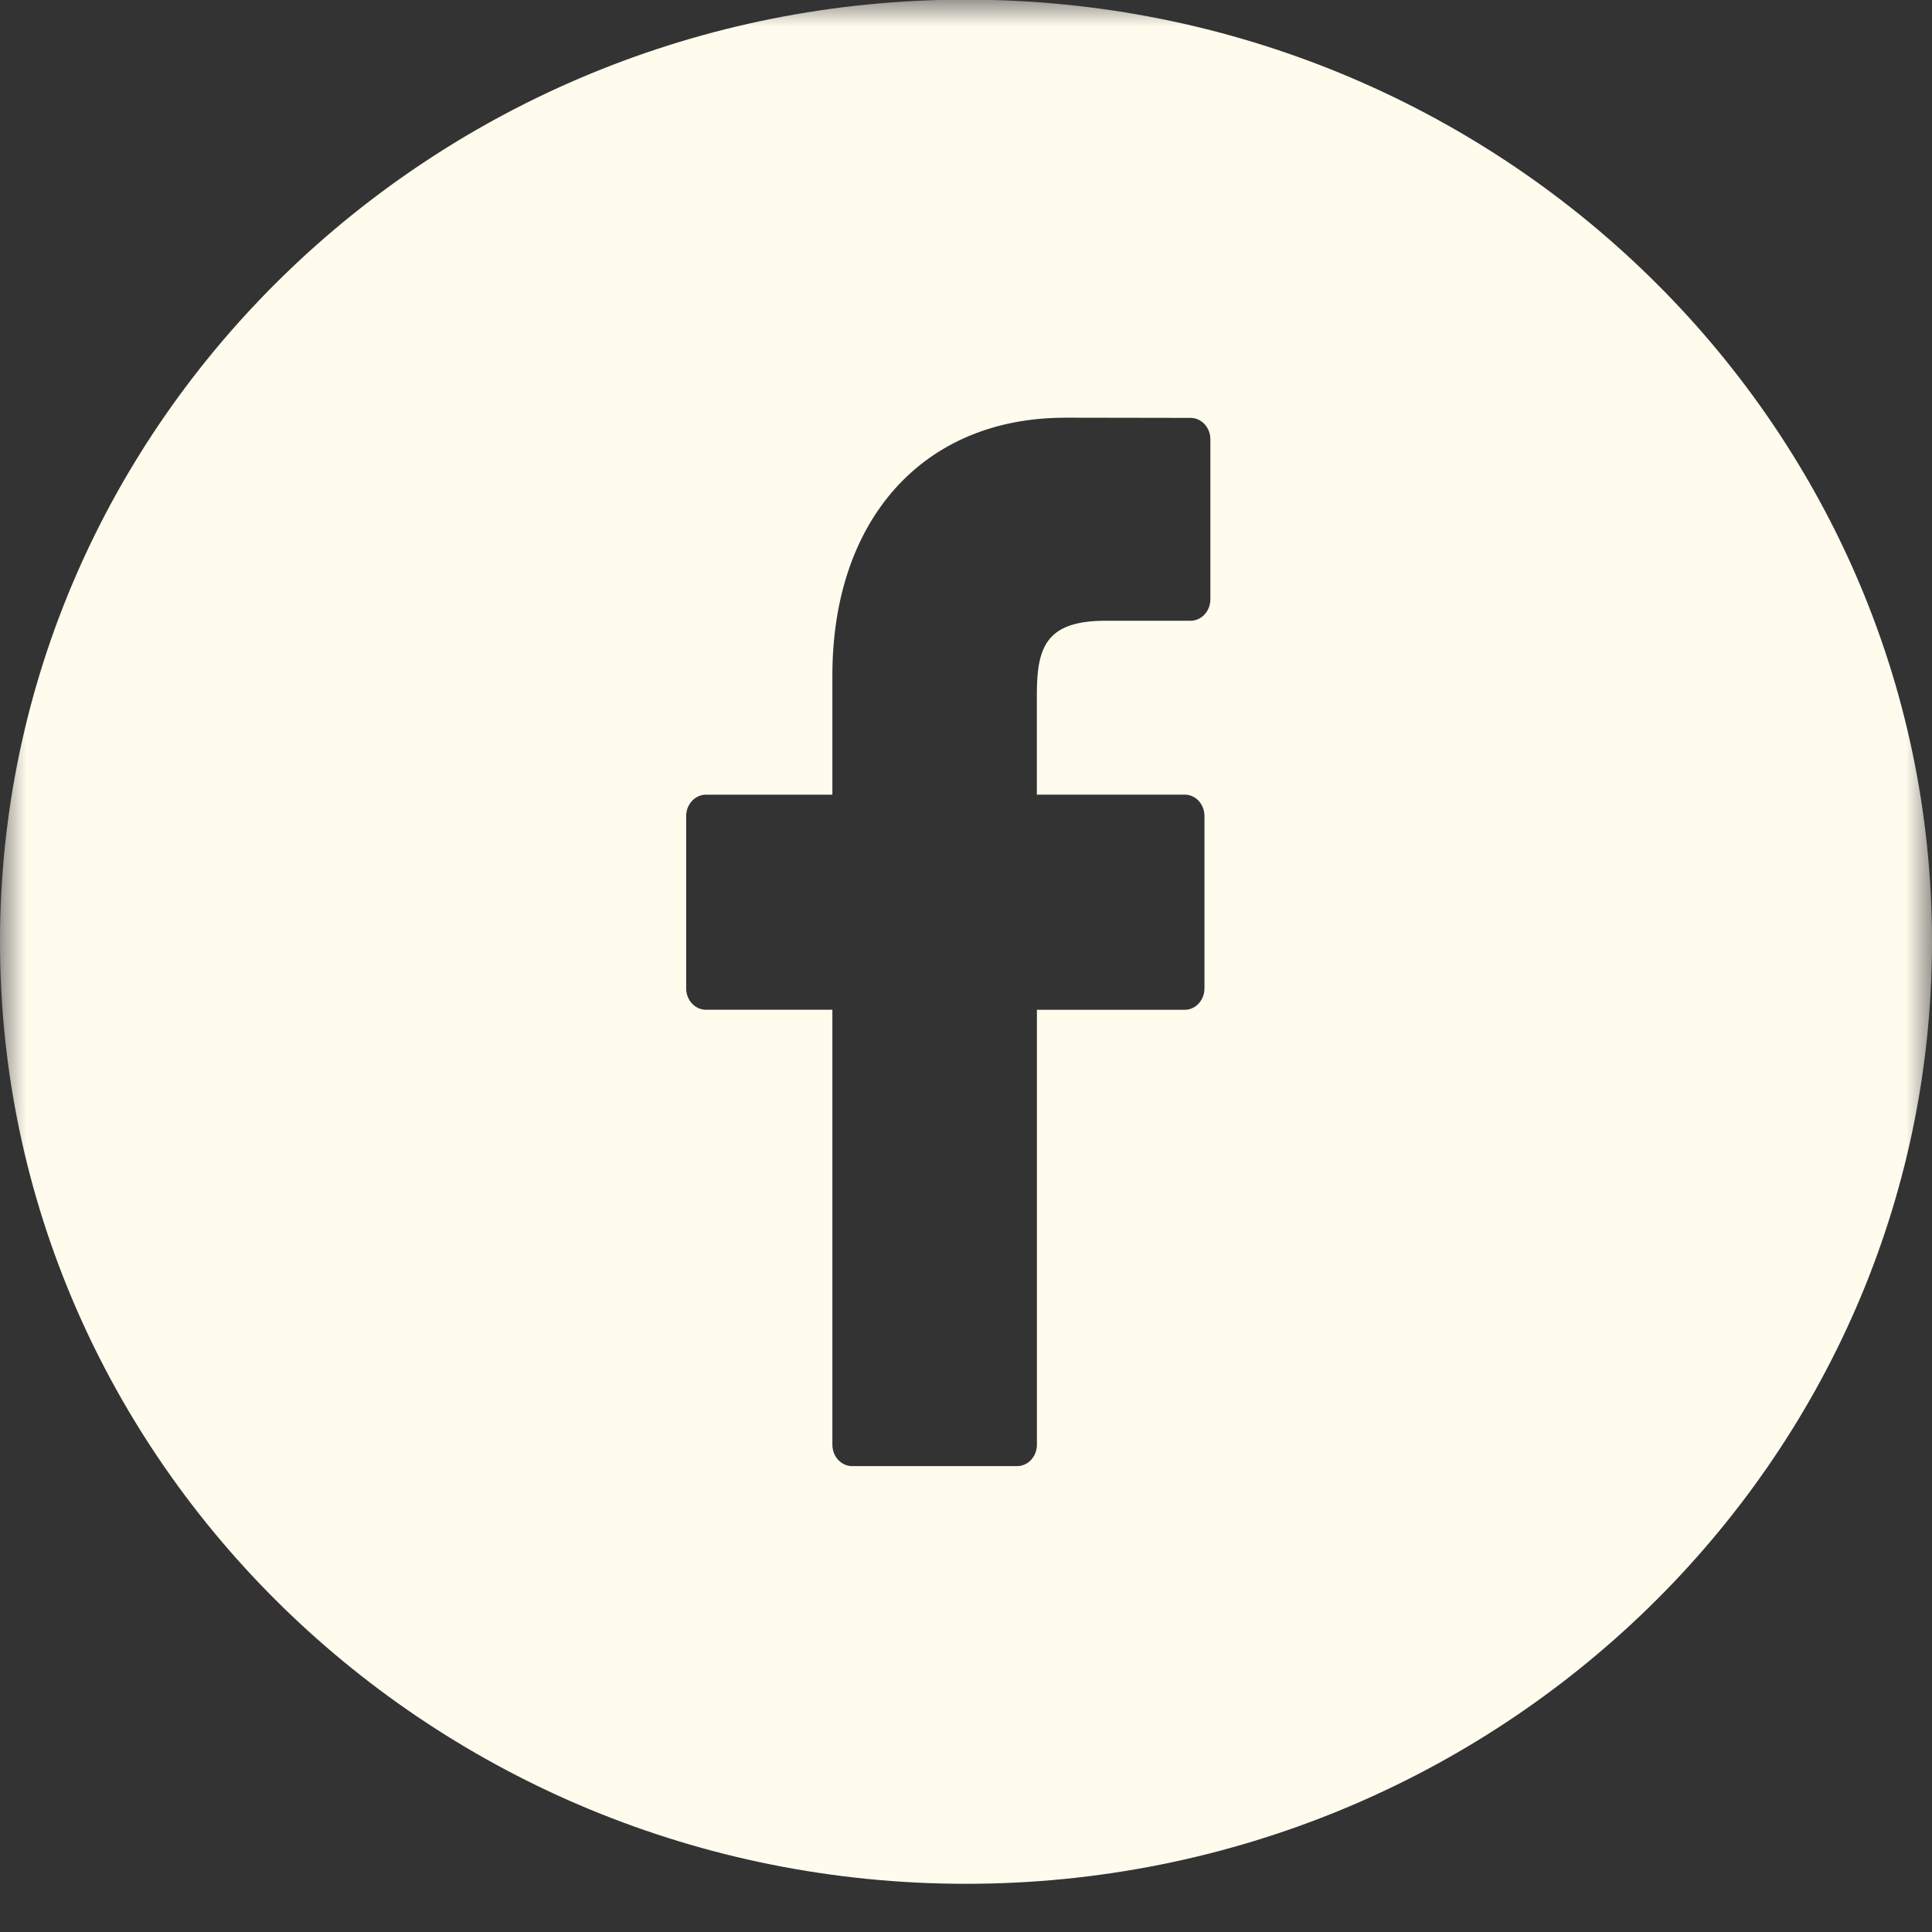 <svg width="37" height="37" viewBox="0 0 37 37" fill="none" xmlns="http://www.w3.org/2000/svg">
<rect x="0" y="0" width="37" height="37" fill="#333333" stroke="none"/>
<mask id="mask0" mask-type="alpha" maskUnits="userSpaceOnUse" x="0" y="0" width="37" height="37">
<path d="M0 0H37V37H0V0Z" fill="#FFFCEE"/>
</mask>
<g mask="url(#mask0)">
<path fill-rule="evenodd" clip-rule="evenodd" d="M18.5 -0.007C8.3 -0.007 0 8.086 0 18.035C0 27.983 8.3 36.077 18.5 36.077C28.7 36.077 37 27.983 37 18.035C37 8.086 28.702 -0.007 18.5 -0.007ZM20.394 7.999L22.802 8.003C23.01 8.003 23.18 8.187 23.18 8.413V11.478C23.18 11.704 23.01 11.888 22.801 11.888H21.18C20.062 11.888 19.857 12.359 19.857 13.288V15.218H22.689C22.789 15.218 22.886 15.262 22.957 15.338C23.027 15.416 23.067 15.52 23.067 15.628V18.929C23.067 19.155 22.897 19.339 22.688 19.339H19.858V27.668C19.858 27.894 19.688 28.078 19.478 28.078H16.32C16.11 28.078 15.941 27.894 15.941 27.668V19.338H13.521C13.311 19.338 13.141 19.155 13.141 18.929V15.629C13.141 15.402 13.311 15.219 13.521 15.219H15.941V12.94C15.94 9.94 17.69 8 20.394 8V7.999Z" fill="#FFFCEE"/>
</g>
</svg>
